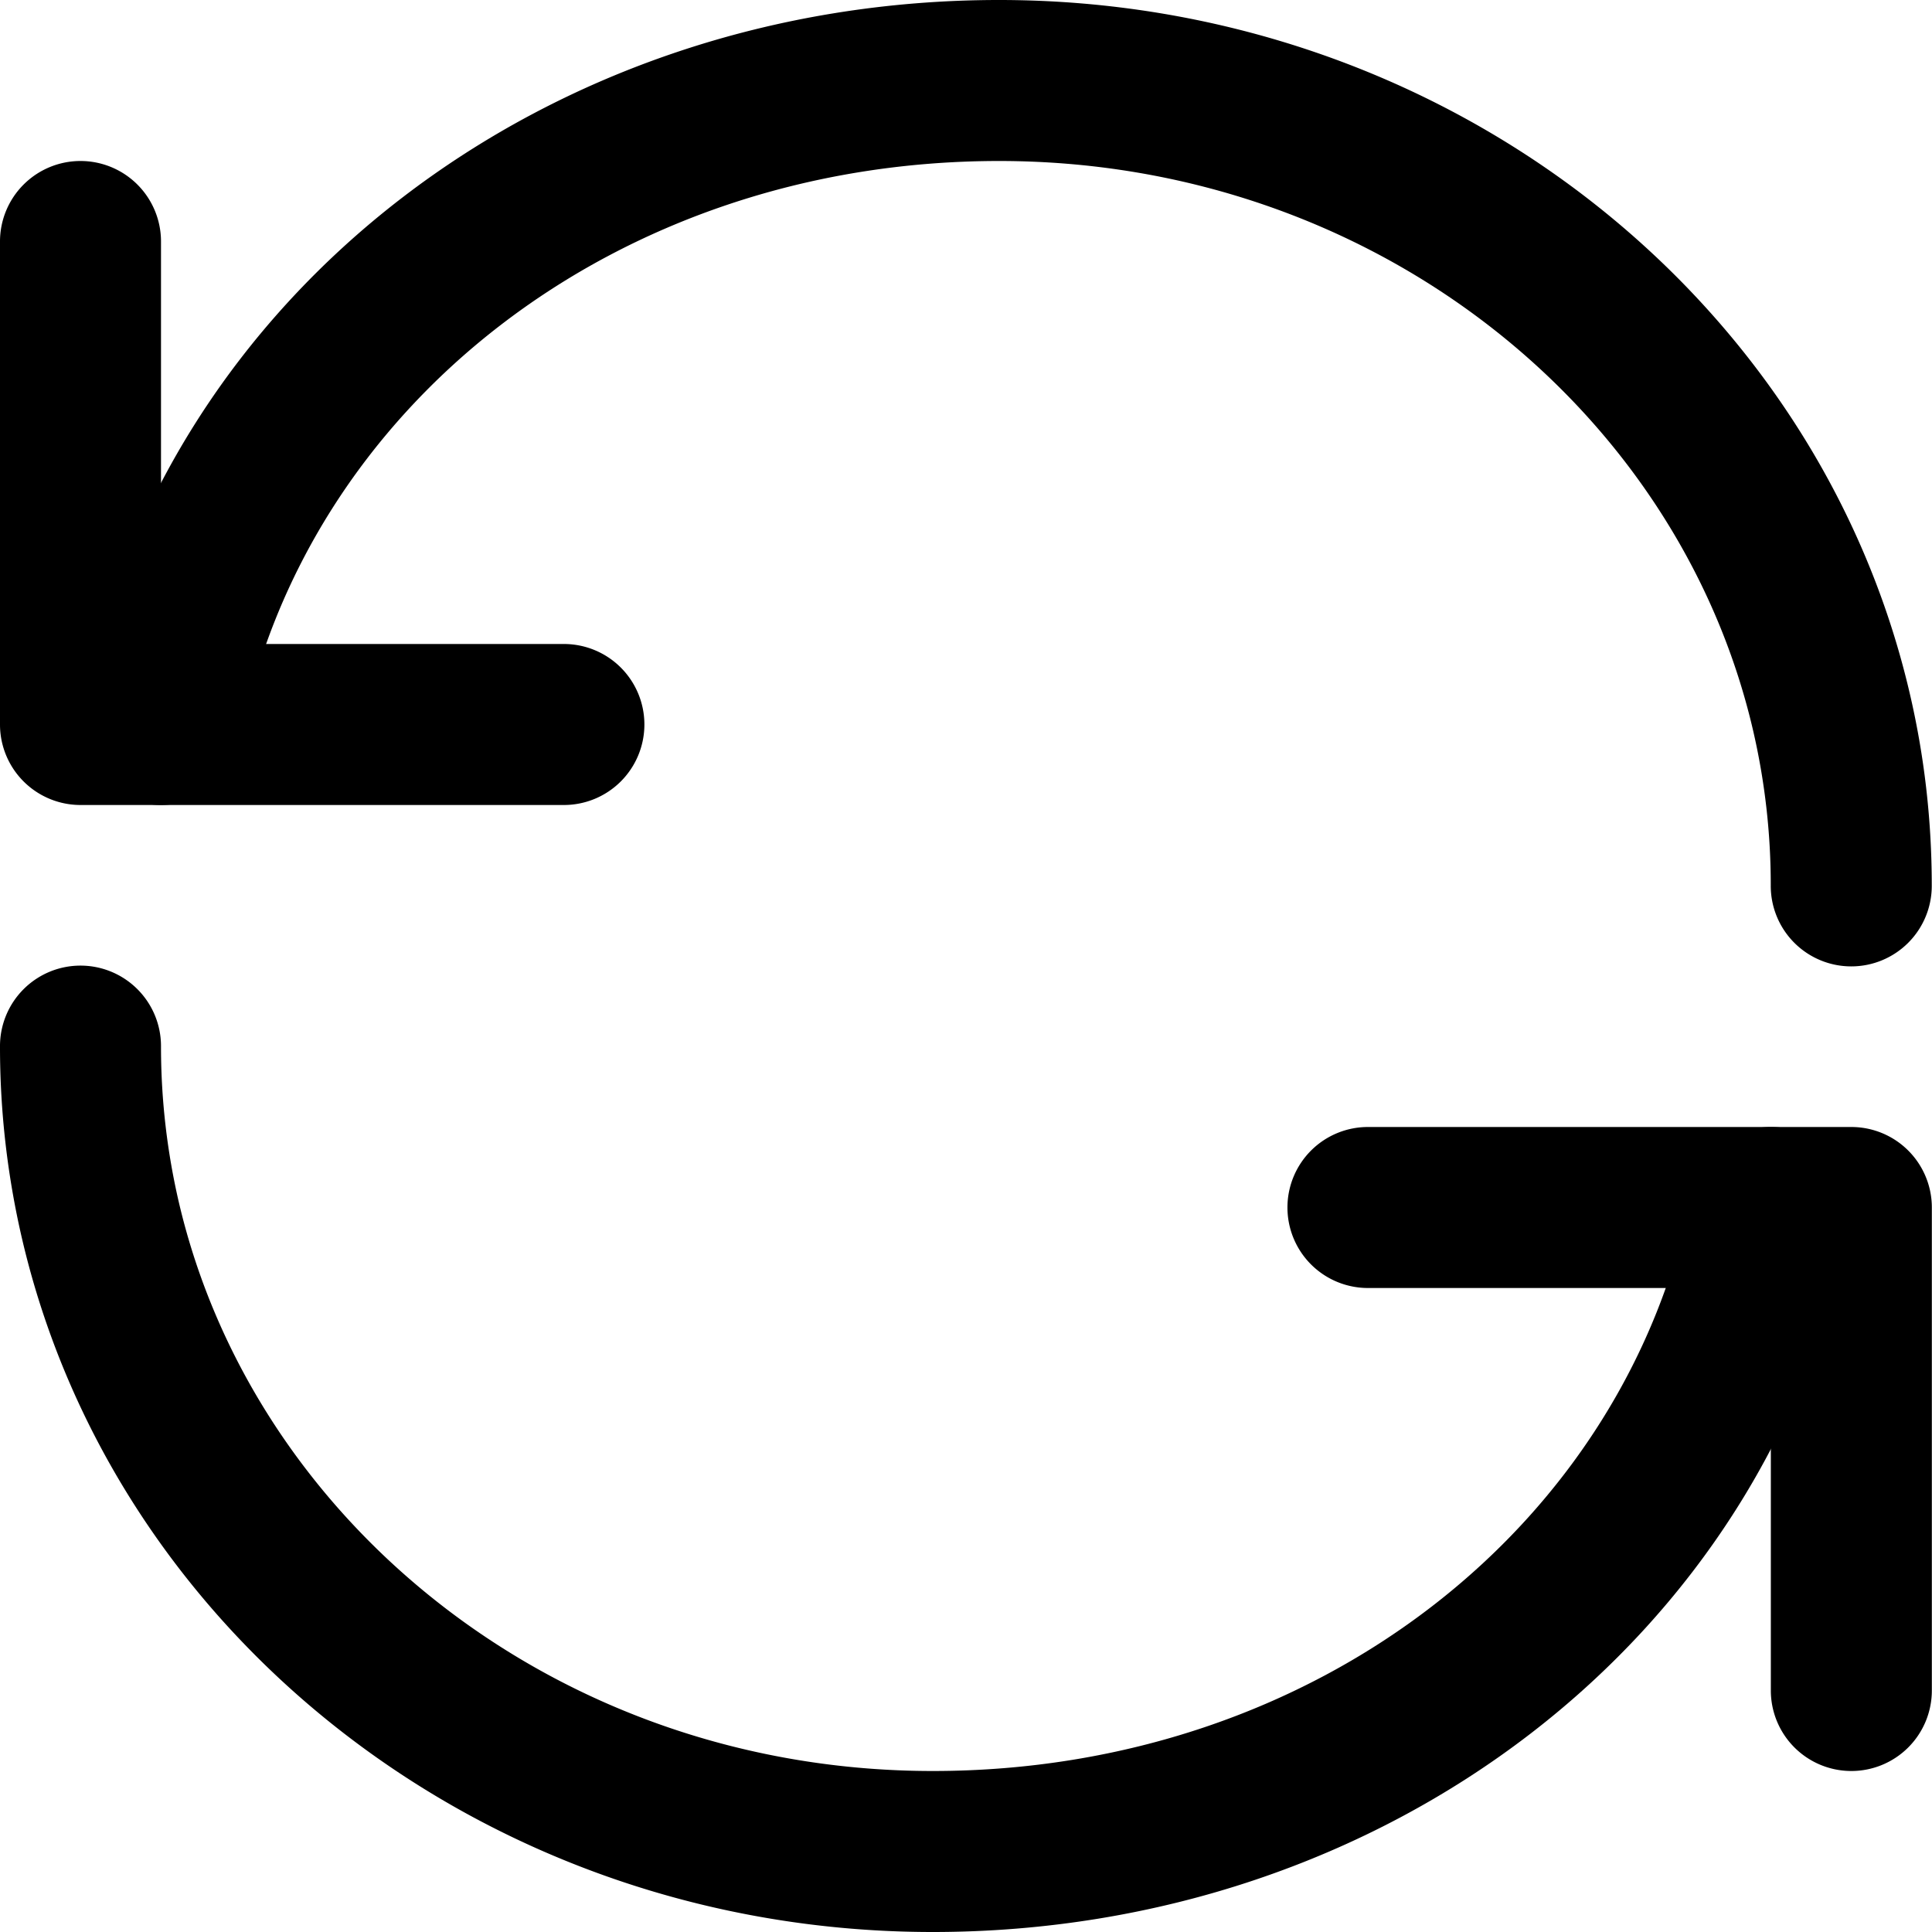 <?xml version="1.0" standalone="no"?><!DOCTYPE svg PUBLIC "-//W3C//DTD SVG 1.1//EN" "http://www.w3.org/Graphics/SVG/1.1/DTD/svg11.dtd"><svg t="1689854171080" class="icon" viewBox="0 0 1024 1024" version="1.1" xmlns="http://www.w3.org/2000/svg" p-id="3357" xmlns:xlink="http://www.w3.org/1999/xlink" width="200" height="200"><path d="M981.248 938.667a42.667 42.667 0 0 1-42.667-42.667v-213.333h-213.333a42.667 42.667 0 1 1 0-85.333h256a42.667 42.667 0 0 1 42.667 42.667v256a42.667 42.667 0 0 1-42.667 42.667z" p-id="3358"></path><path d="M494.379 938.667c203.52 0 368.128-130.603 402.389-306.773a42.667 42.667 0 0 1 83.797 16.213C937.557 869.12 733.781 1024 494.379 1024 259.968 1024 61.44 868.608 11.819 657.152A448.128 448.128 0 0 1 0 554.667a42.667 42.667 0 1 1 85.333 0c0 28.544 3.328 56.32 9.557 82.987 40.107 170.667 202.411 301.013 399.488 301.013zM42.667 85.333a42.667 42.667 0 0 1 42.667 42.667v213.333h213.333a42.667 42.667 0 1 1 0 85.333H42.667a42.667 42.667 0 0 1-42.667-42.667V128a42.667 42.667 0 0 1 42.667-42.667z" p-id="3359"></path><path d="M529.536 85.333c-203.52 0-368.128 130.603-402.347 306.773a42.667 42.667 0 0 1-83.797-16.213C86.357 154.88 290.133 0 529.493 0c234.411 0 432.939 155.392 482.56 366.848 7.765 33.024 11.819 67.328 11.819 102.485a42.667 42.667 0 1 1-85.333 0 362.667 362.667 0 0 0-9.557-82.987C888.96 215.68 726.656 85.333 529.536 85.333z" p-id="3360"></path></svg>